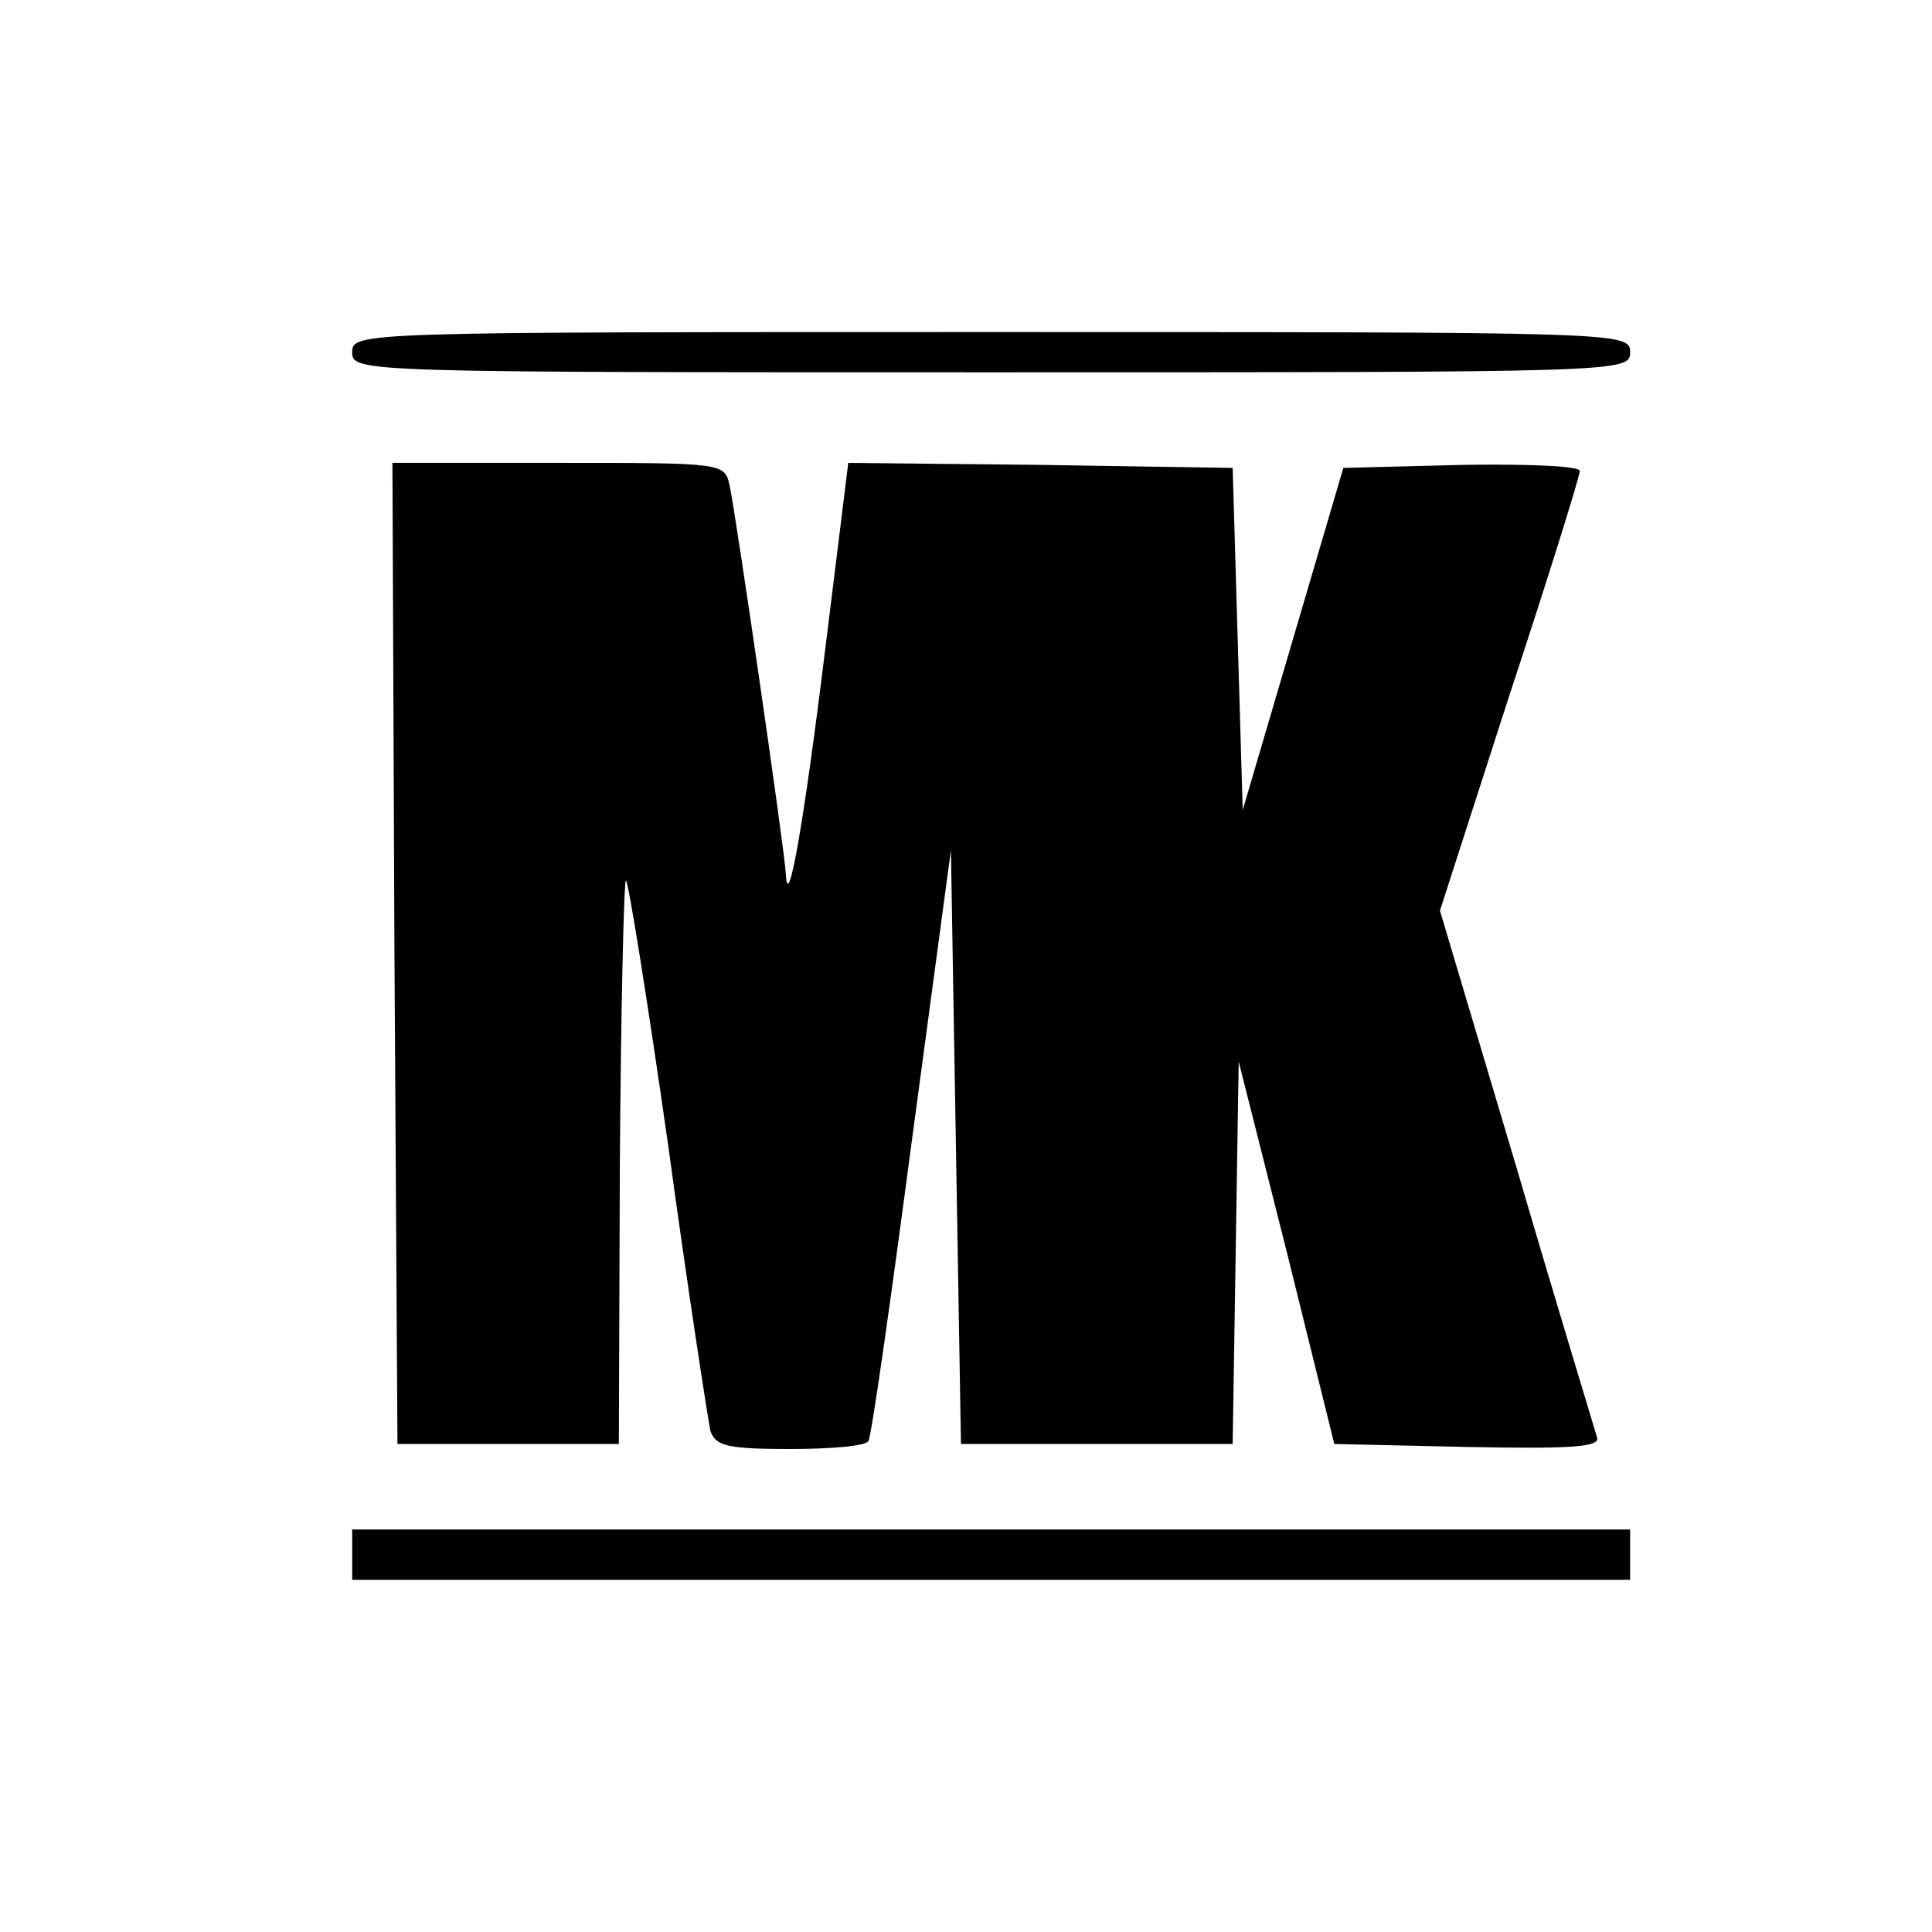 <?xml version="1.0" standalone="no"?>
<!DOCTYPE svg PUBLIC "-//W3C//DTD SVG 20010904//EN"
 "http://www.w3.org/TR/2001/REC-SVG-20010904/DTD/svg10.dtd">
<svg version="1.0" xmlns="http://www.w3.org/2000/svg"
 width="192pt" height="192pt" viewBox="0 0 192 192"
 preserveAspectRatio="xMidYMid meet">

<g transform="translate(0,192) scale(0.1,-0.1)"
fill="#000000" stroke="none">
<path d="M350 1570 c0 -20 7 -20 635 -20 628 0 635 0 635 20 0 20 -7 20 -635
20 -628 0 -635 0 -635 -20z"/>
<path d="M392 973 l3 -488 110 0 110 0 1 278 c1 153 4 280 6 282 2 2 21 -116
42 -263 20 -147 40 -275 42 -284 5 -15 17 -18 79 -18 41 0 76 3 78 8 3 4 22
138 43 297 l39 290 5 -295 5 -295 135 0 135 0 3 190 3 190 48 -190 47 -190
133 -3 c105 -2 132 0 128 10 -2 7 -39 128 -80 268 l-76 255 69 214 c39 118 70
218 70 223 0 5 -53 7 -117 6 l-118 -3 -50 -170 -50 -170 -5 170 -5 170 -191 3
-191 2 -23 -186 c-21 -171 -37 -263 -39 -223 -1 23 -50 360 -56 387 -5 22 -7
22 -170 22 l-165 0 2 -487z"/>
<path d="M350 375 l0 -25 635 0 635 0 0 25 0 25 -635 0 -635 0 0 -25z"/>
</g>
</svg>
